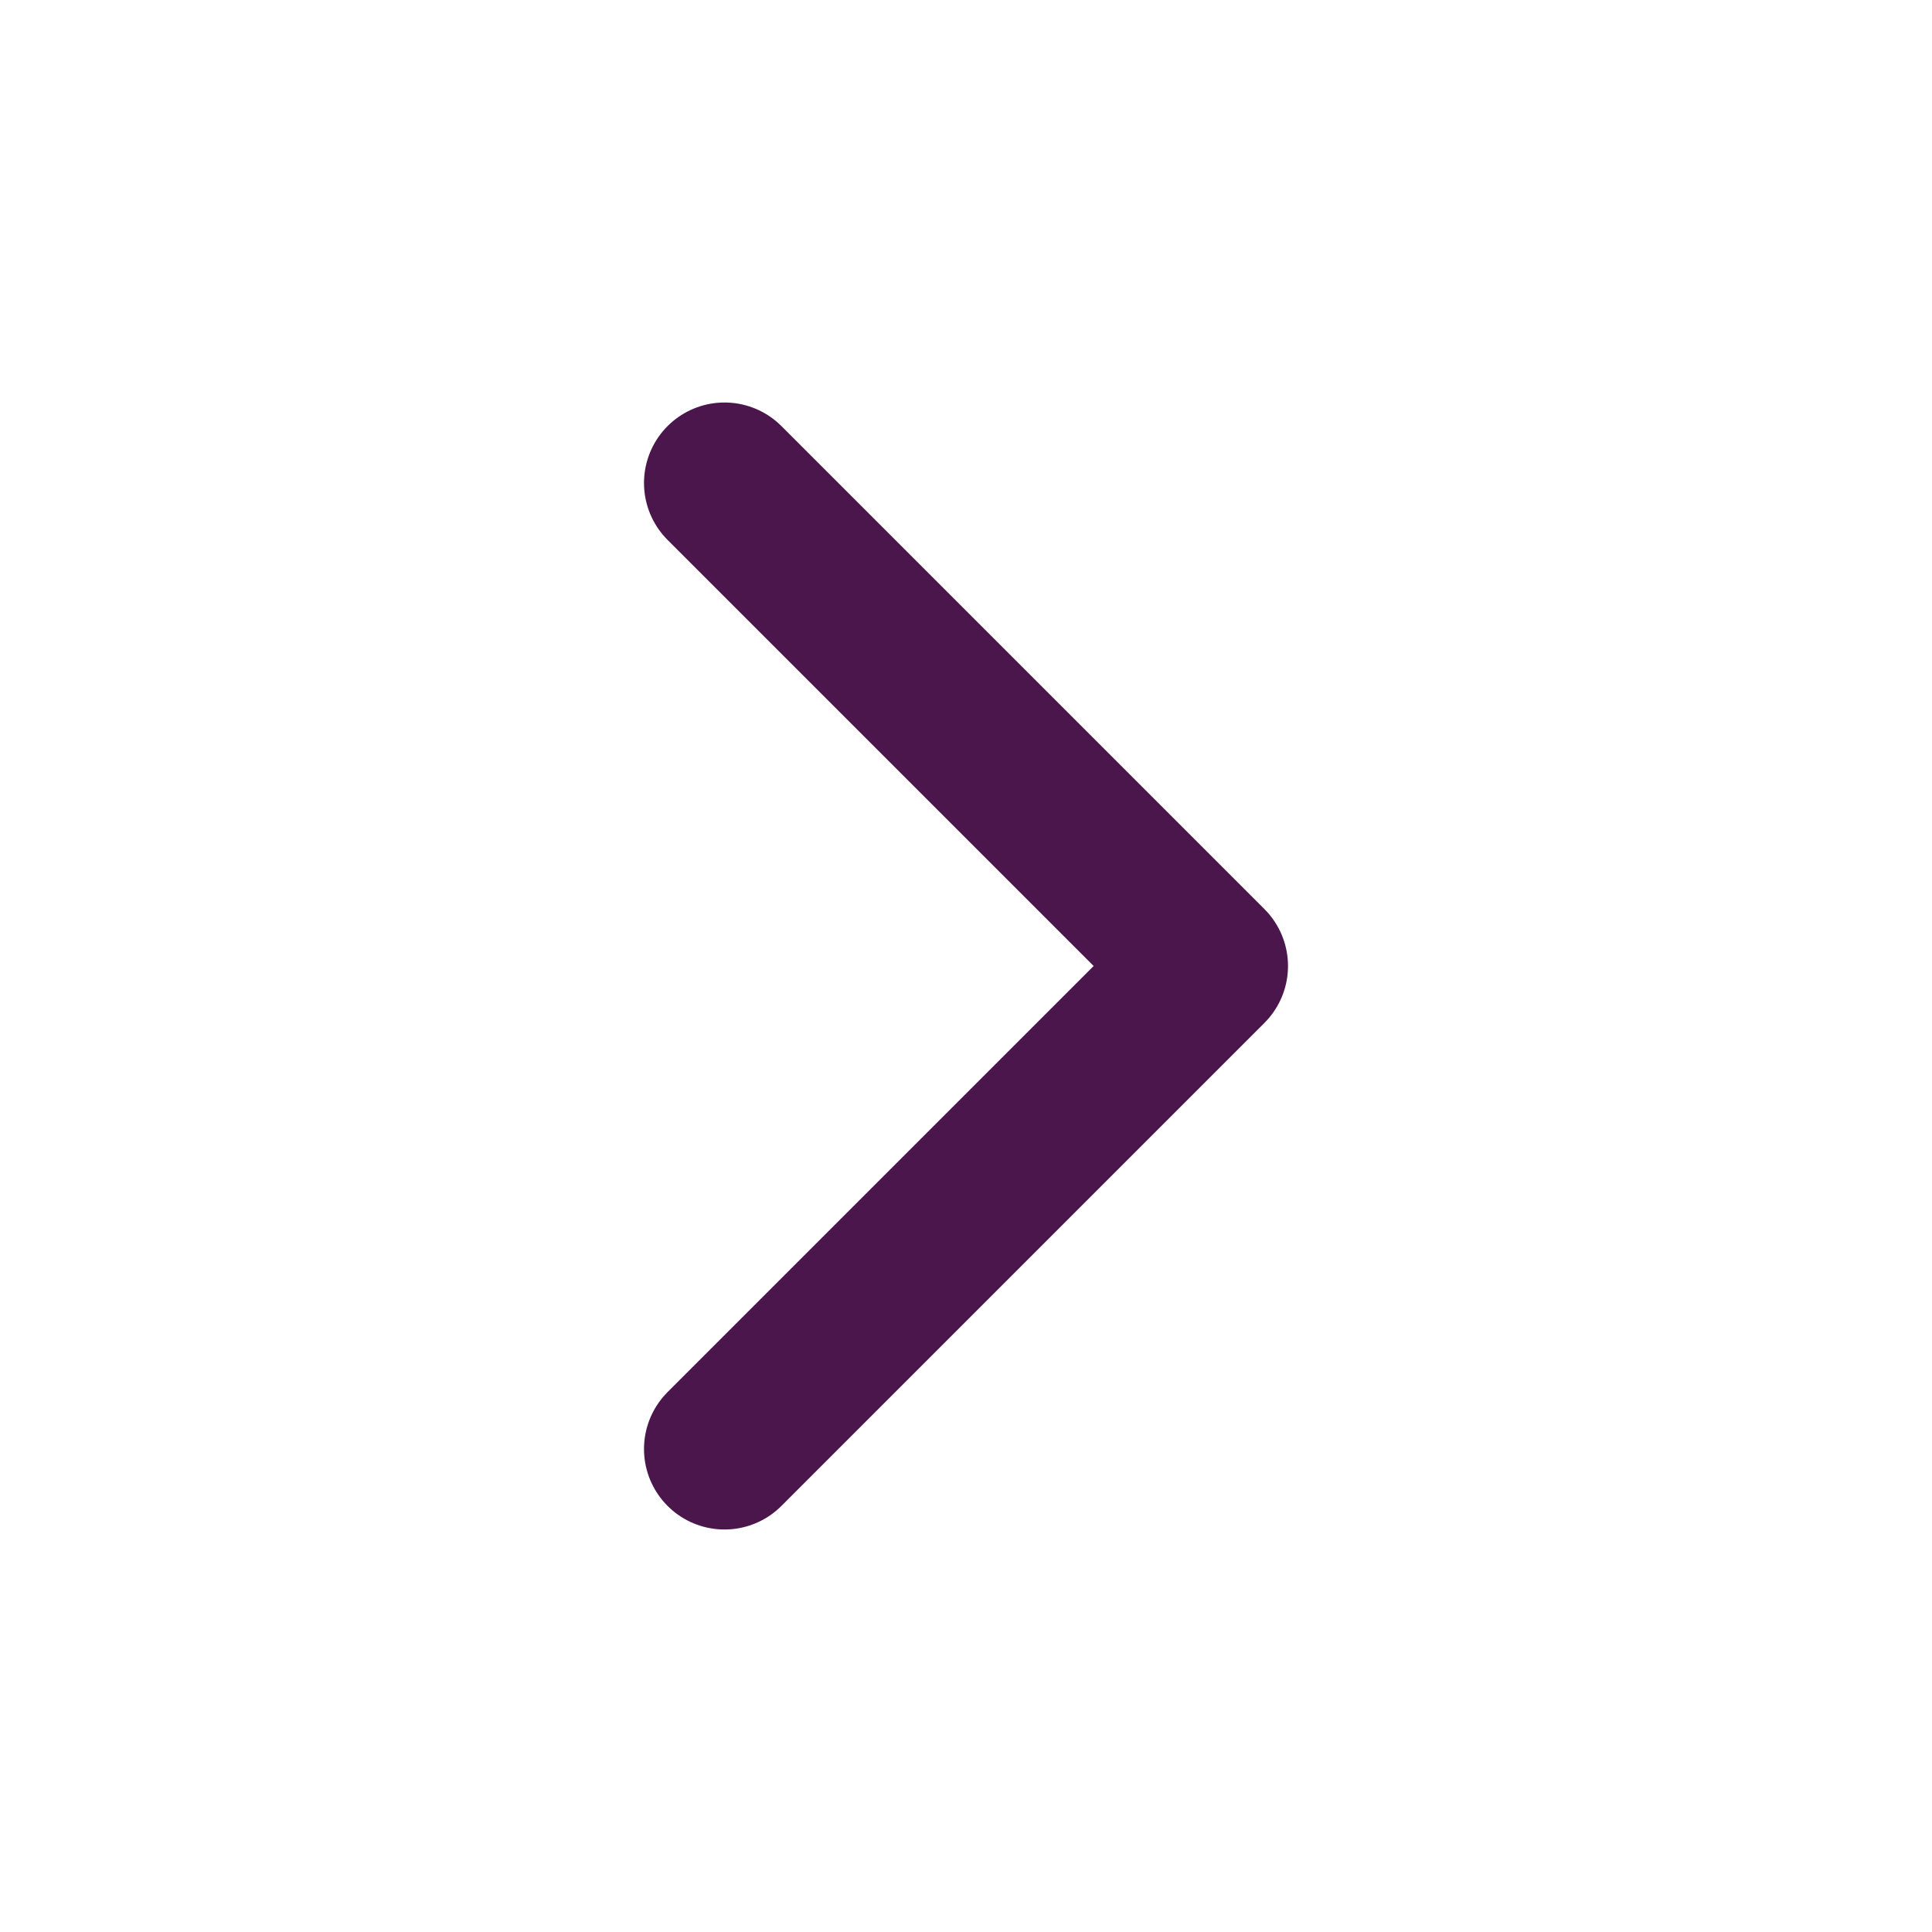 <svg width="24" height="24" viewBox="0 0 24 24" fill="none" xmlns="http://www.w3.org/2000/svg">
<g clip-path="url(#clip0_2848_5013)">
<path d="M9 6L15 12L9 18" stroke="#4B164C" stroke-width="2" stroke-linecap="round" stroke-linejoin="round"/>
</g>
<defs>
<clipPath id="clip0_2848_5013">
<rect width="24" height="24" fill="white"/>
</clipPath>
</defs>
</svg>

